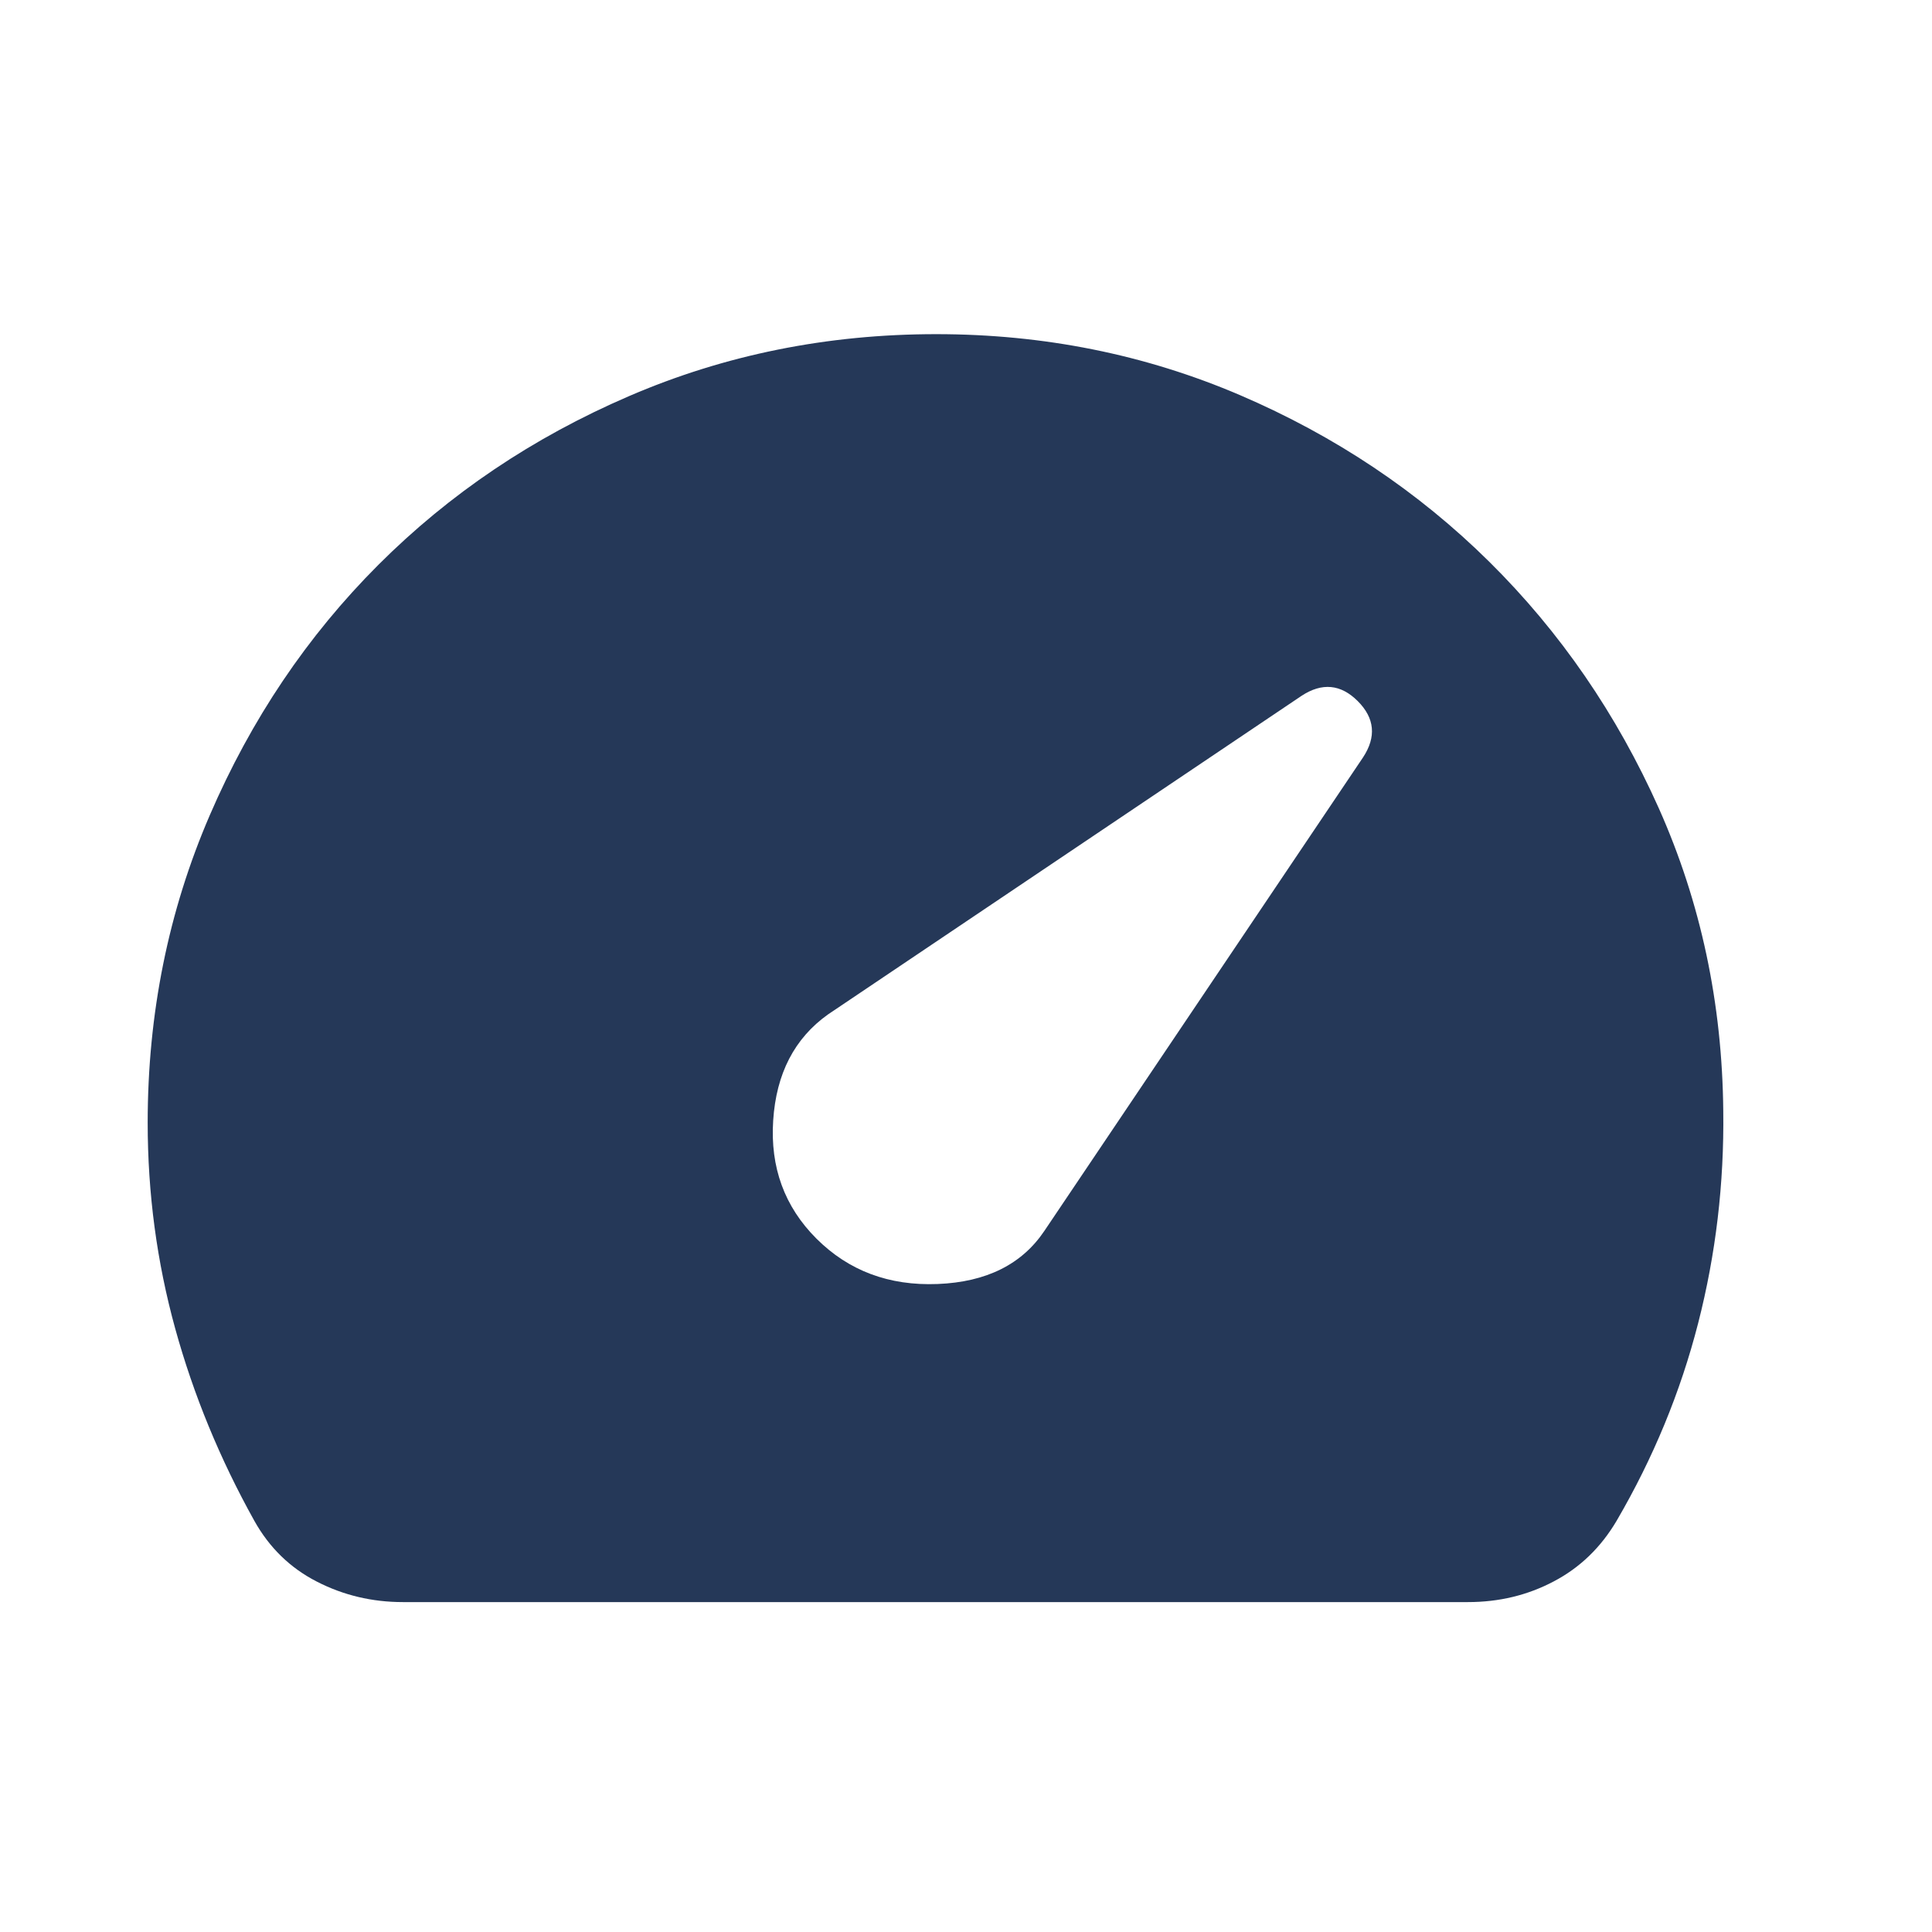 <svg width="25" height="25" viewBox="0 0 25 25" fill="none" xmlns="http://www.w3.org/2000/svg">
<path d="M10.564 16.027C10.981 16.444 11.504 16.64 12.133 16.615C12.763 16.59 13.223 16.361 13.514 15.928L17.638 9.8C17.812 9.535 17.789 9.292 17.569 9.072C17.35 8.853 17.107 8.83 16.842 9.004L10.714 13.127C10.281 13.435 10.044 13.893 10.005 14.499C9.965 15.105 10.152 15.615 10.564 16.027ZM5.214 20.731C4.816 20.731 4.444 20.643 4.1 20.466C3.756 20.29 3.486 20.028 3.291 19.679C2.846 18.88 2.504 18.05 2.267 17.191C2.03 16.331 1.911 15.444 1.911 14.527C1.911 13.116 2.179 11.79 2.714 10.55C3.249 9.309 3.976 8.229 4.896 7.309C5.816 6.389 6.896 5.662 8.137 5.127C9.377 4.592 10.703 4.324 12.114 4.324C13.509 4.324 14.82 4.588 16.048 5.114C17.276 5.641 18.35 6.359 19.27 7.268C20.19 8.178 20.921 9.242 21.465 10.459C22.008 11.677 22.286 12.983 22.299 14.377C22.311 15.314 22.203 16.229 21.974 17.122C21.745 18.015 21.393 18.867 20.919 19.679C20.715 20.024 20.445 20.285 20.106 20.463C19.768 20.642 19.398 20.731 18.995 20.731H5.214Z" fill="#253858"/>
</svg>
